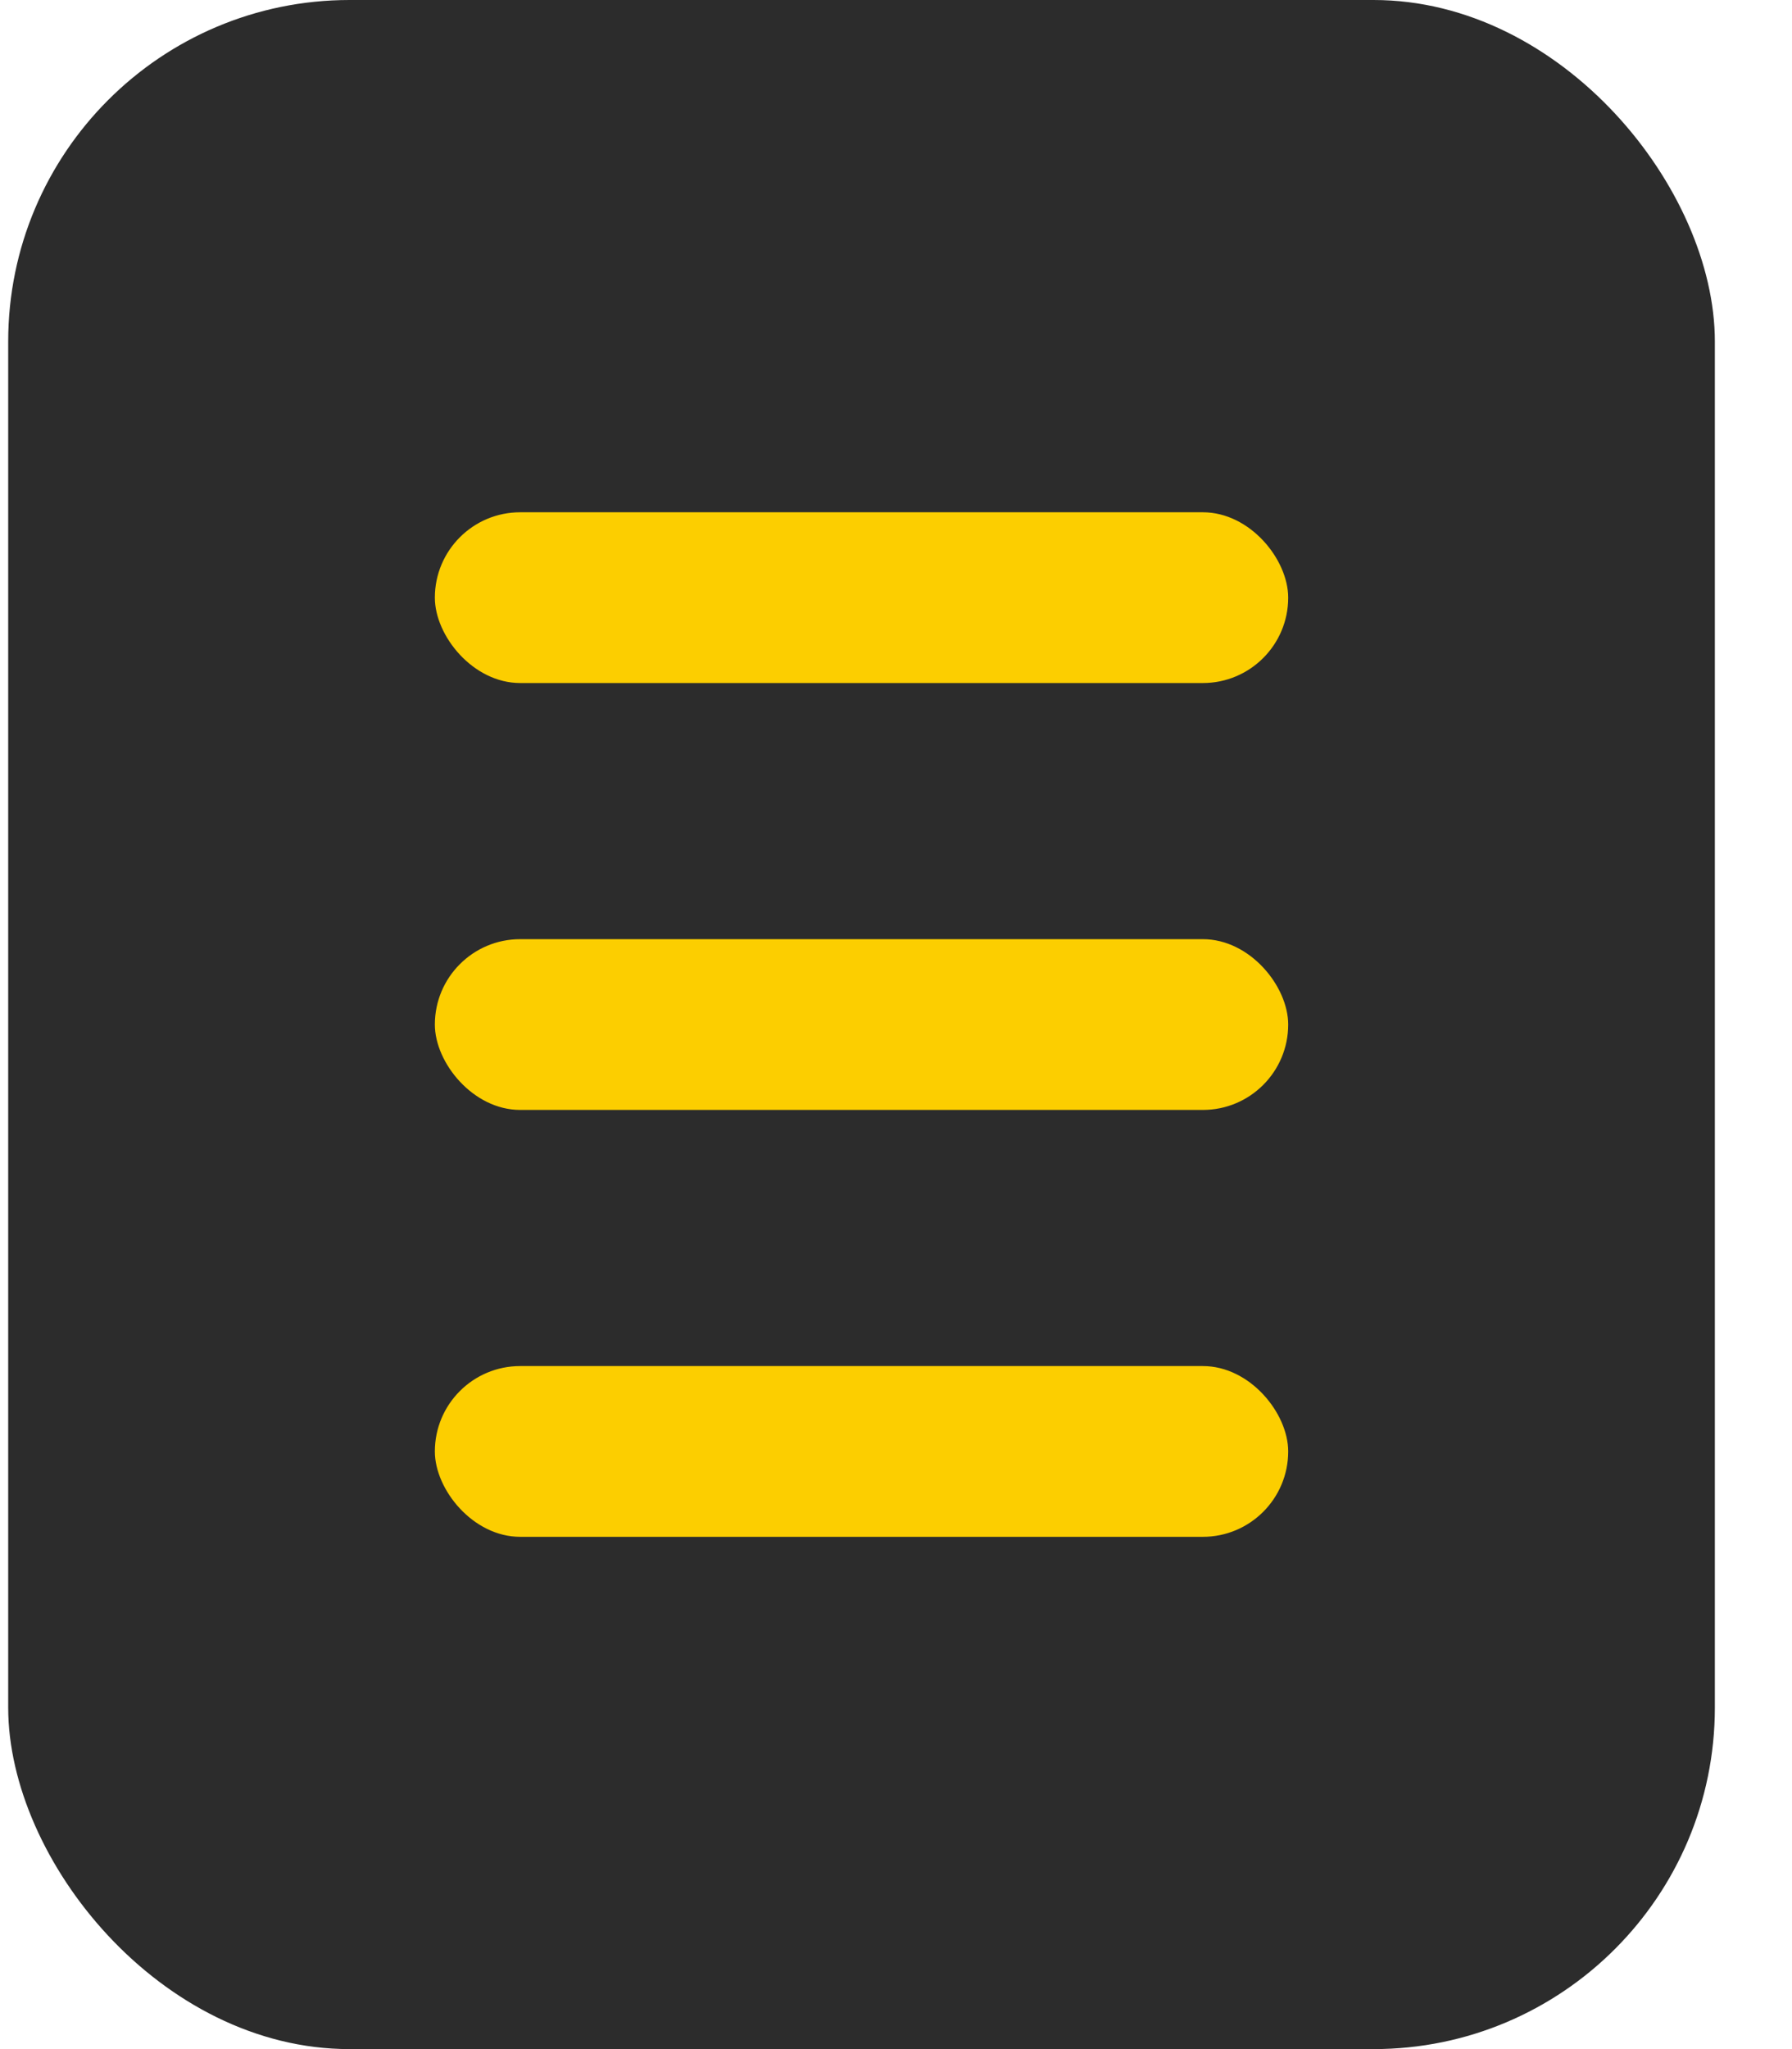 <svg width="21" height="24" viewBox="0 0 21 24" fill="none" xmlns="http://www.w3.org/2000/svg">
<rect x="0.096" width="20" height="24" rx="4" fill="#2c2c2c"/>
<rect x="5.096" y="6" width="10" height="2" rx="1" fill="#FCCE00"/>
<rect x="5.096" y="11" width="10" height="2" rx="1" fill="#FCCE00"/>
<rect x="5.096" y="16" width="10" height="2" rx="1" fill="#FCCE00"/>
</svg>
